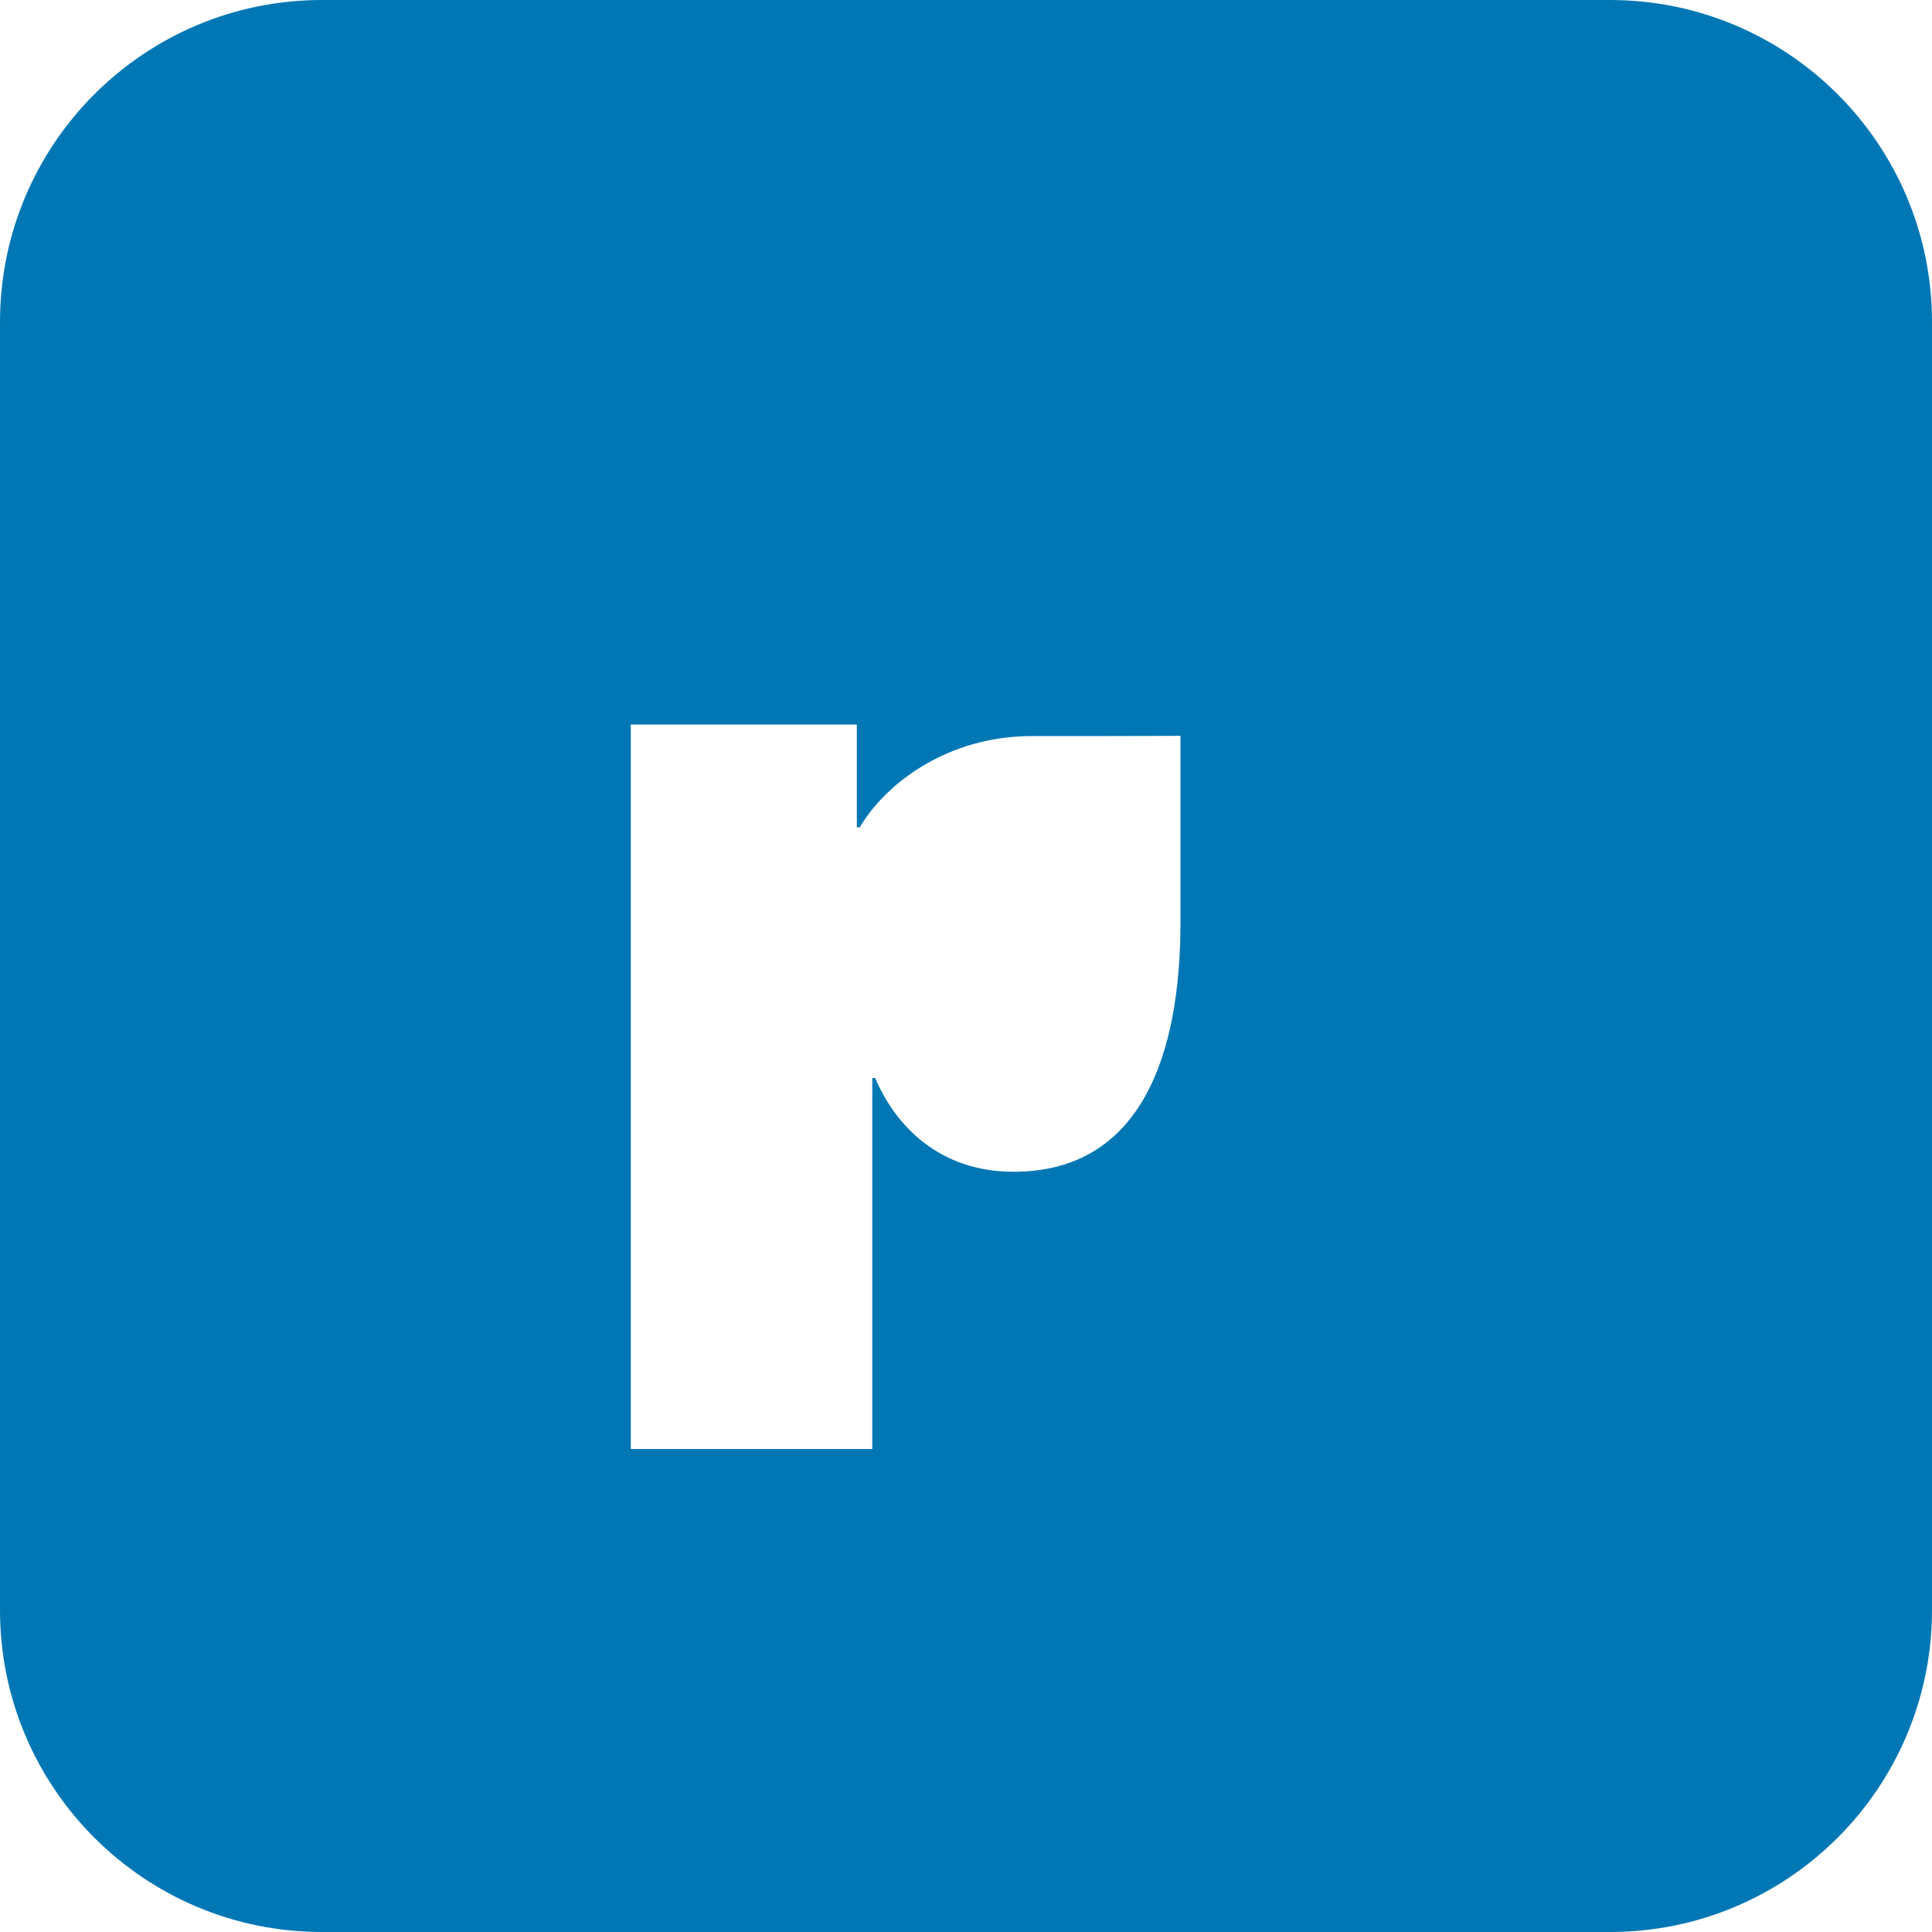 <svg xmlns="http://www.w3.org/2000/svg" width="48" height="48" viewBox="0 0 48 48">
    <path fill="#0077B5" d="M40 0H8C3.582 0 0 3.582 0 8V40C0 44.418 3.582 48 8 48H40C44.418 48 48 44.418 48 40V8C48 3.582 44.418 0 40 0ZM15.672 18H9V36H15.672V18ZM12.336 9C14.614 9 16.448 7.164 16.448 4.5C16.448 1.836 14.614 0 12.336 0C10.059 0 8.224 1.836 8.224 4.5C8.224 7.164 10.059 9 12.336 9ZM36 18H29.328V22.932C29.328 26.124 28.397 29.112 25.181 29.112C23.342 29.112 22.248 27.974 21.744 26.784H21.672V36H15.672V18H21.288V20.556H21.36C22.008 19.452 23.556 18.288 25.629 18.288C29.525 18.288 36 18.288 36 18Z"/>
</svg>

